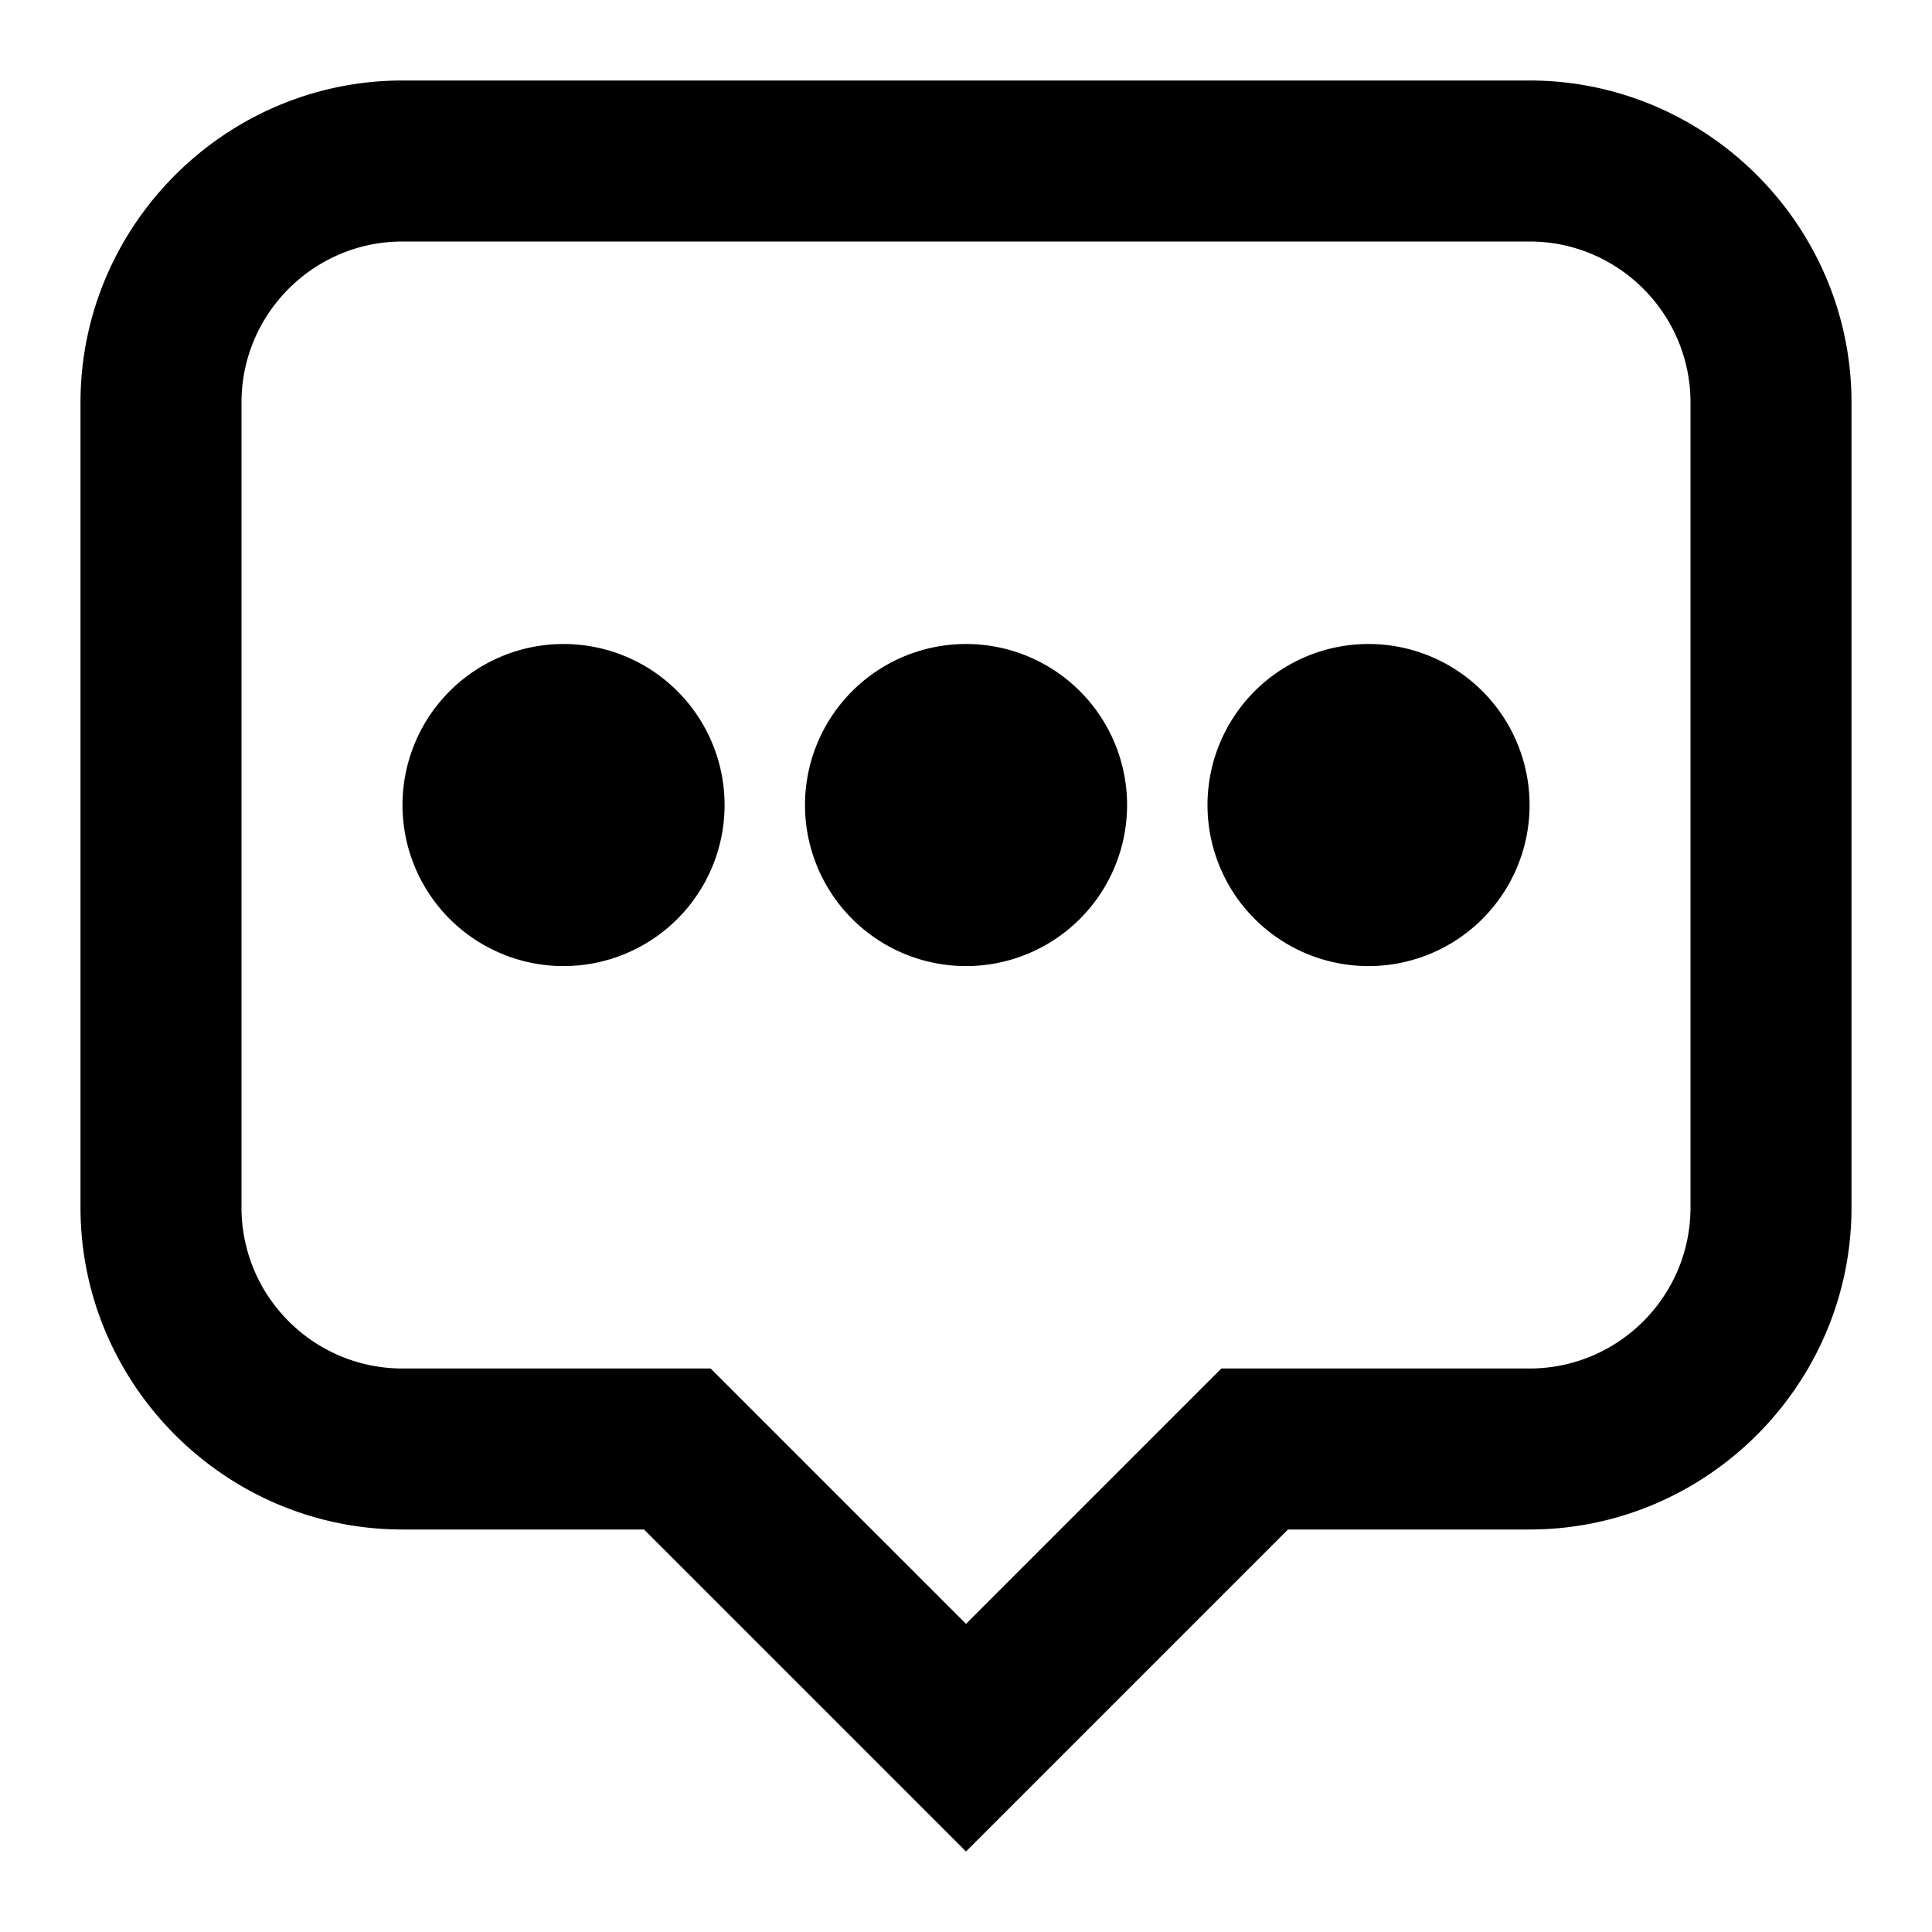 <svg xmlns="http://www.w3.org/2000/svg" width="24" height="24" viewBox="0 0 24 24"><path d="M19 1H5C2.8 1 1 2.8 1 5v10c0 2.2 1.8 4 4 4h3l4 4 4-4h3c2.2 0 4-1.8 4-4V5c0-2.2-1.8-4-4-4zm2 14c0 1.104-.897 2-2 2h-3.828L12 20.172 8.828 17H5c-1.103 0-2-.896-2-2V5c0-1.103.897-2 2-2h14c1.103 0 2 .897 2 2v10zM7 8a2 2 0 1 0 .001 4.001A2 2 0 0 0 7 8zm5 0a2 2 0 1 0 .001 4.001A2 2 0 0 0 12 8zm5 0a2 2 0 1 0 .001 4.001A2 2 0 0 0 17 8z"/></svg>